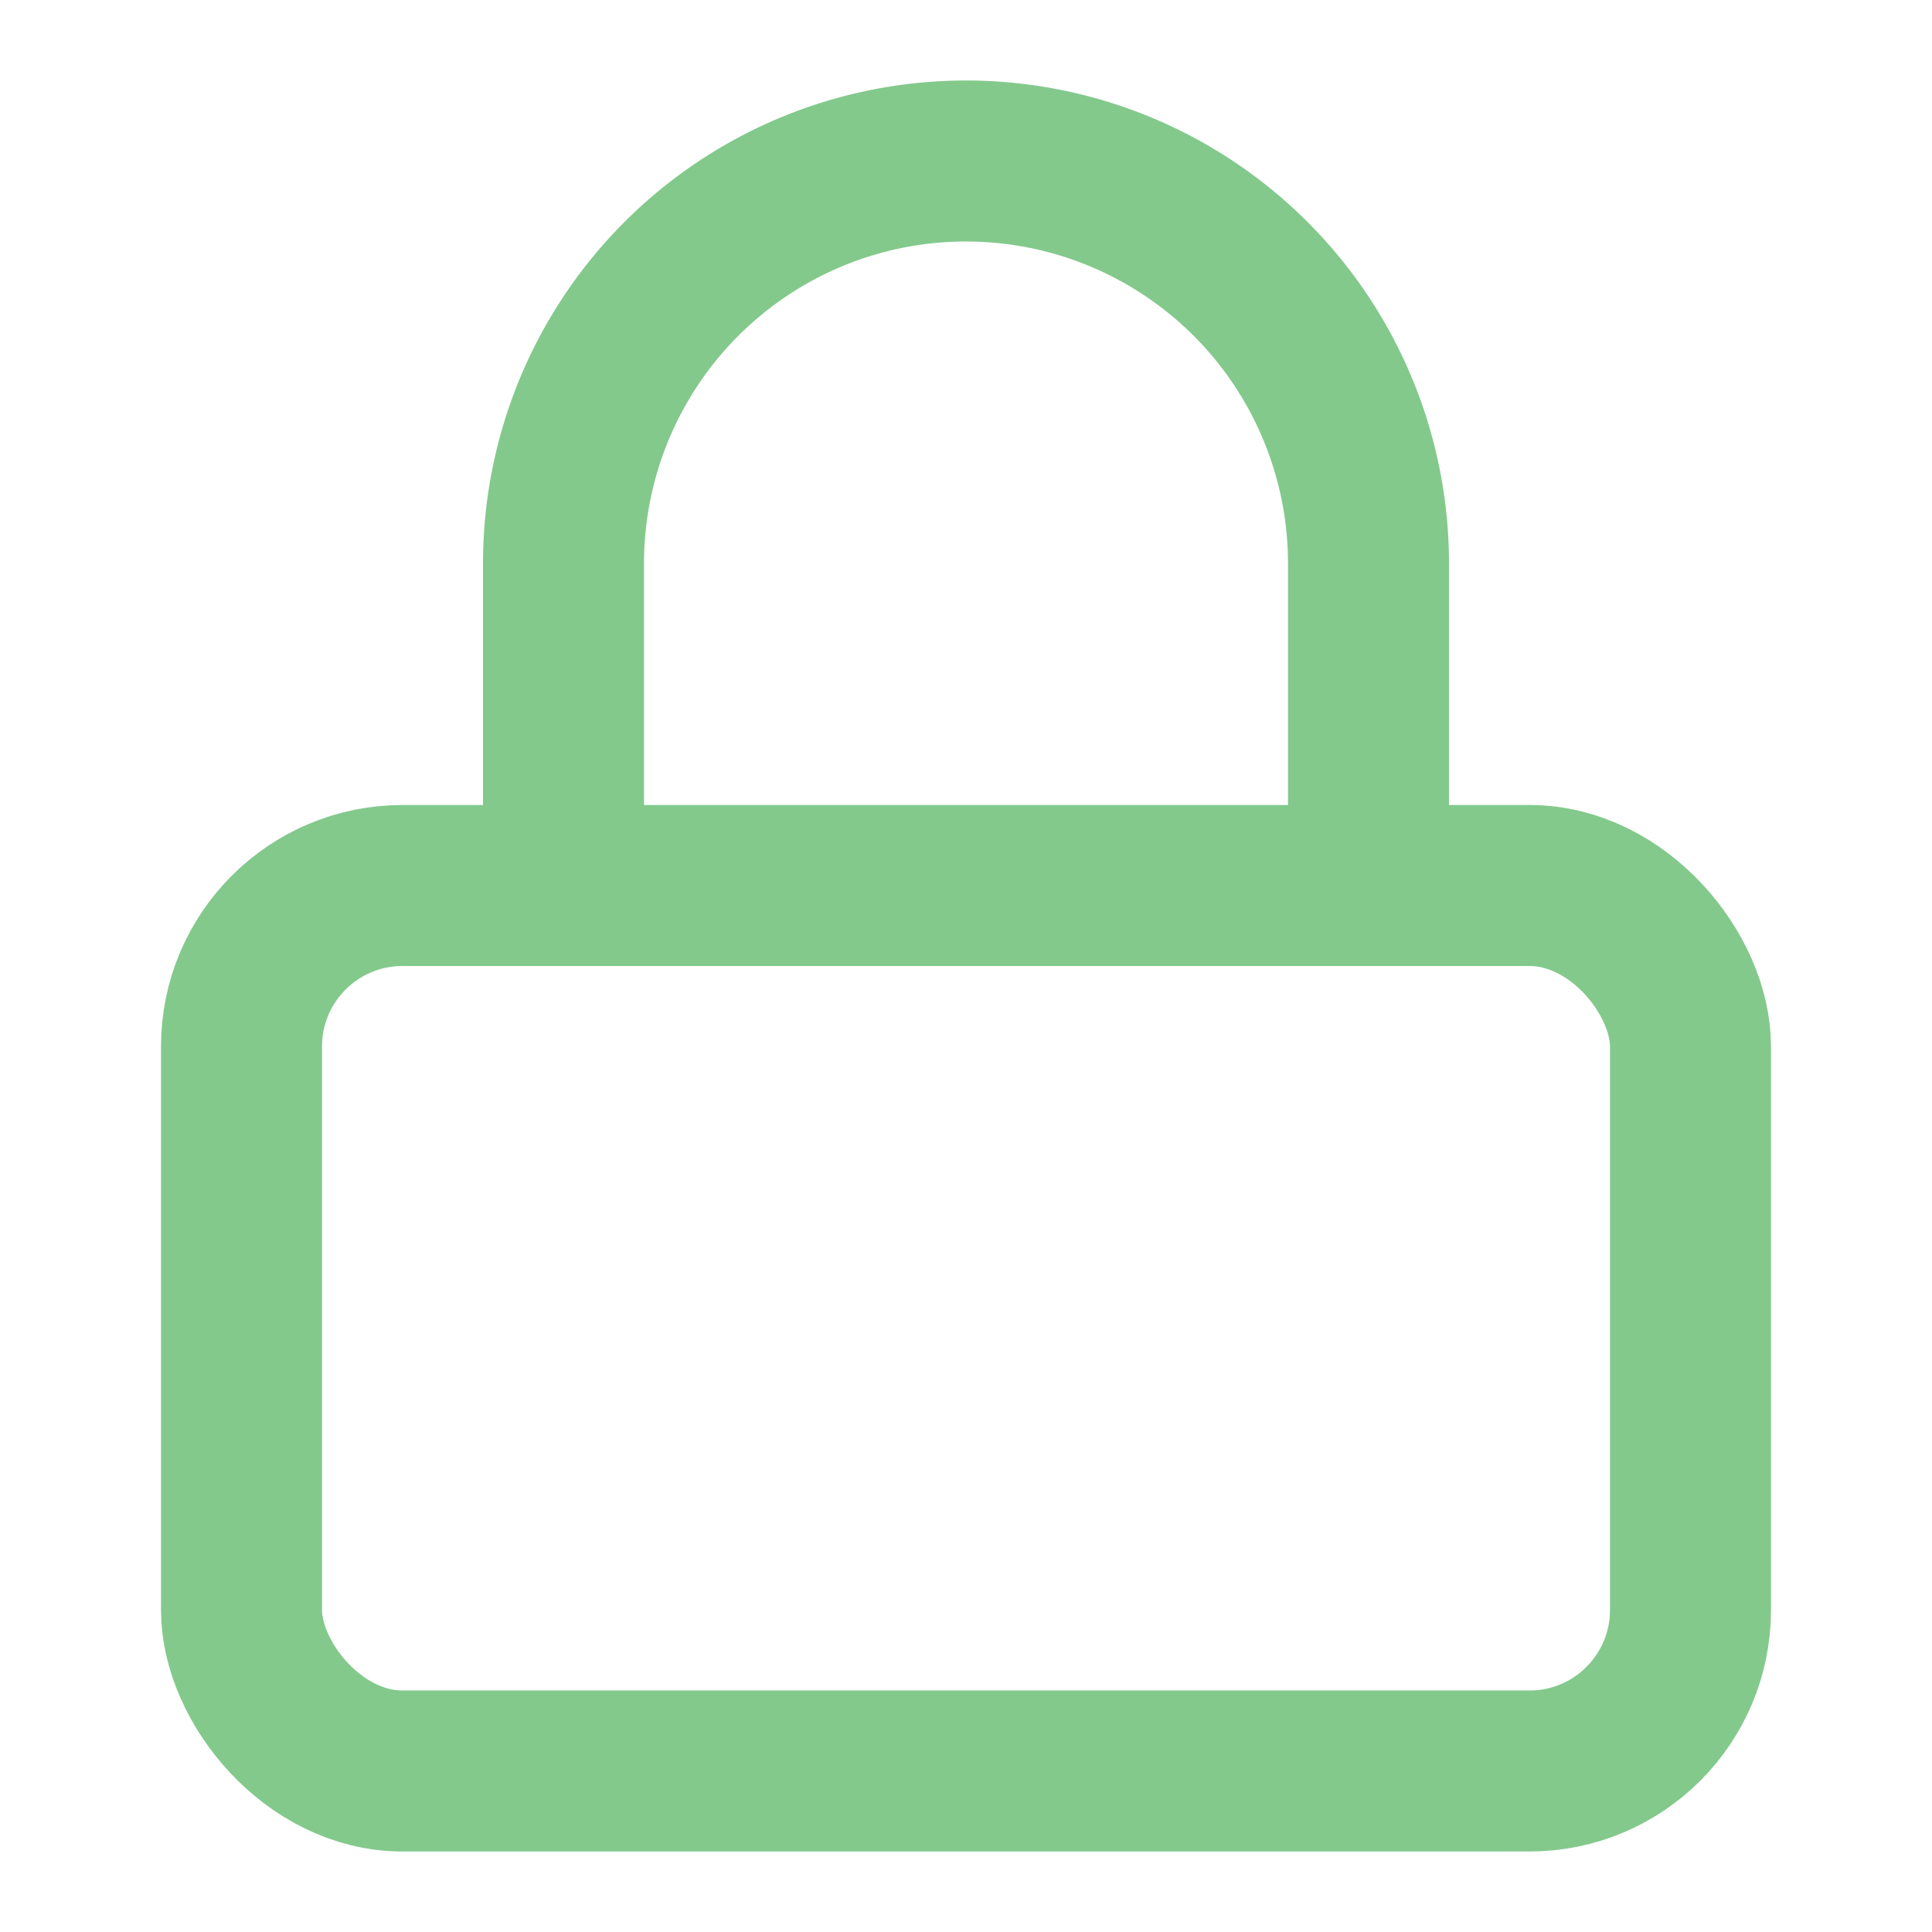 <svg xmlns="http://www.w3.org/2000/svg" width="24" height="24" viewBox="0 0 24 24" fill="none" stroke="#83C98C" stroke-width="2" stroke-linecap="round" stroke-linejoin="round" class="feather feather-lock"><rect x="3" y="11" width="18" height="11" rx="2" ry="2"></rect><path d="M7 11V7a5 5 0 0 1 10 0v4"></path></svg>